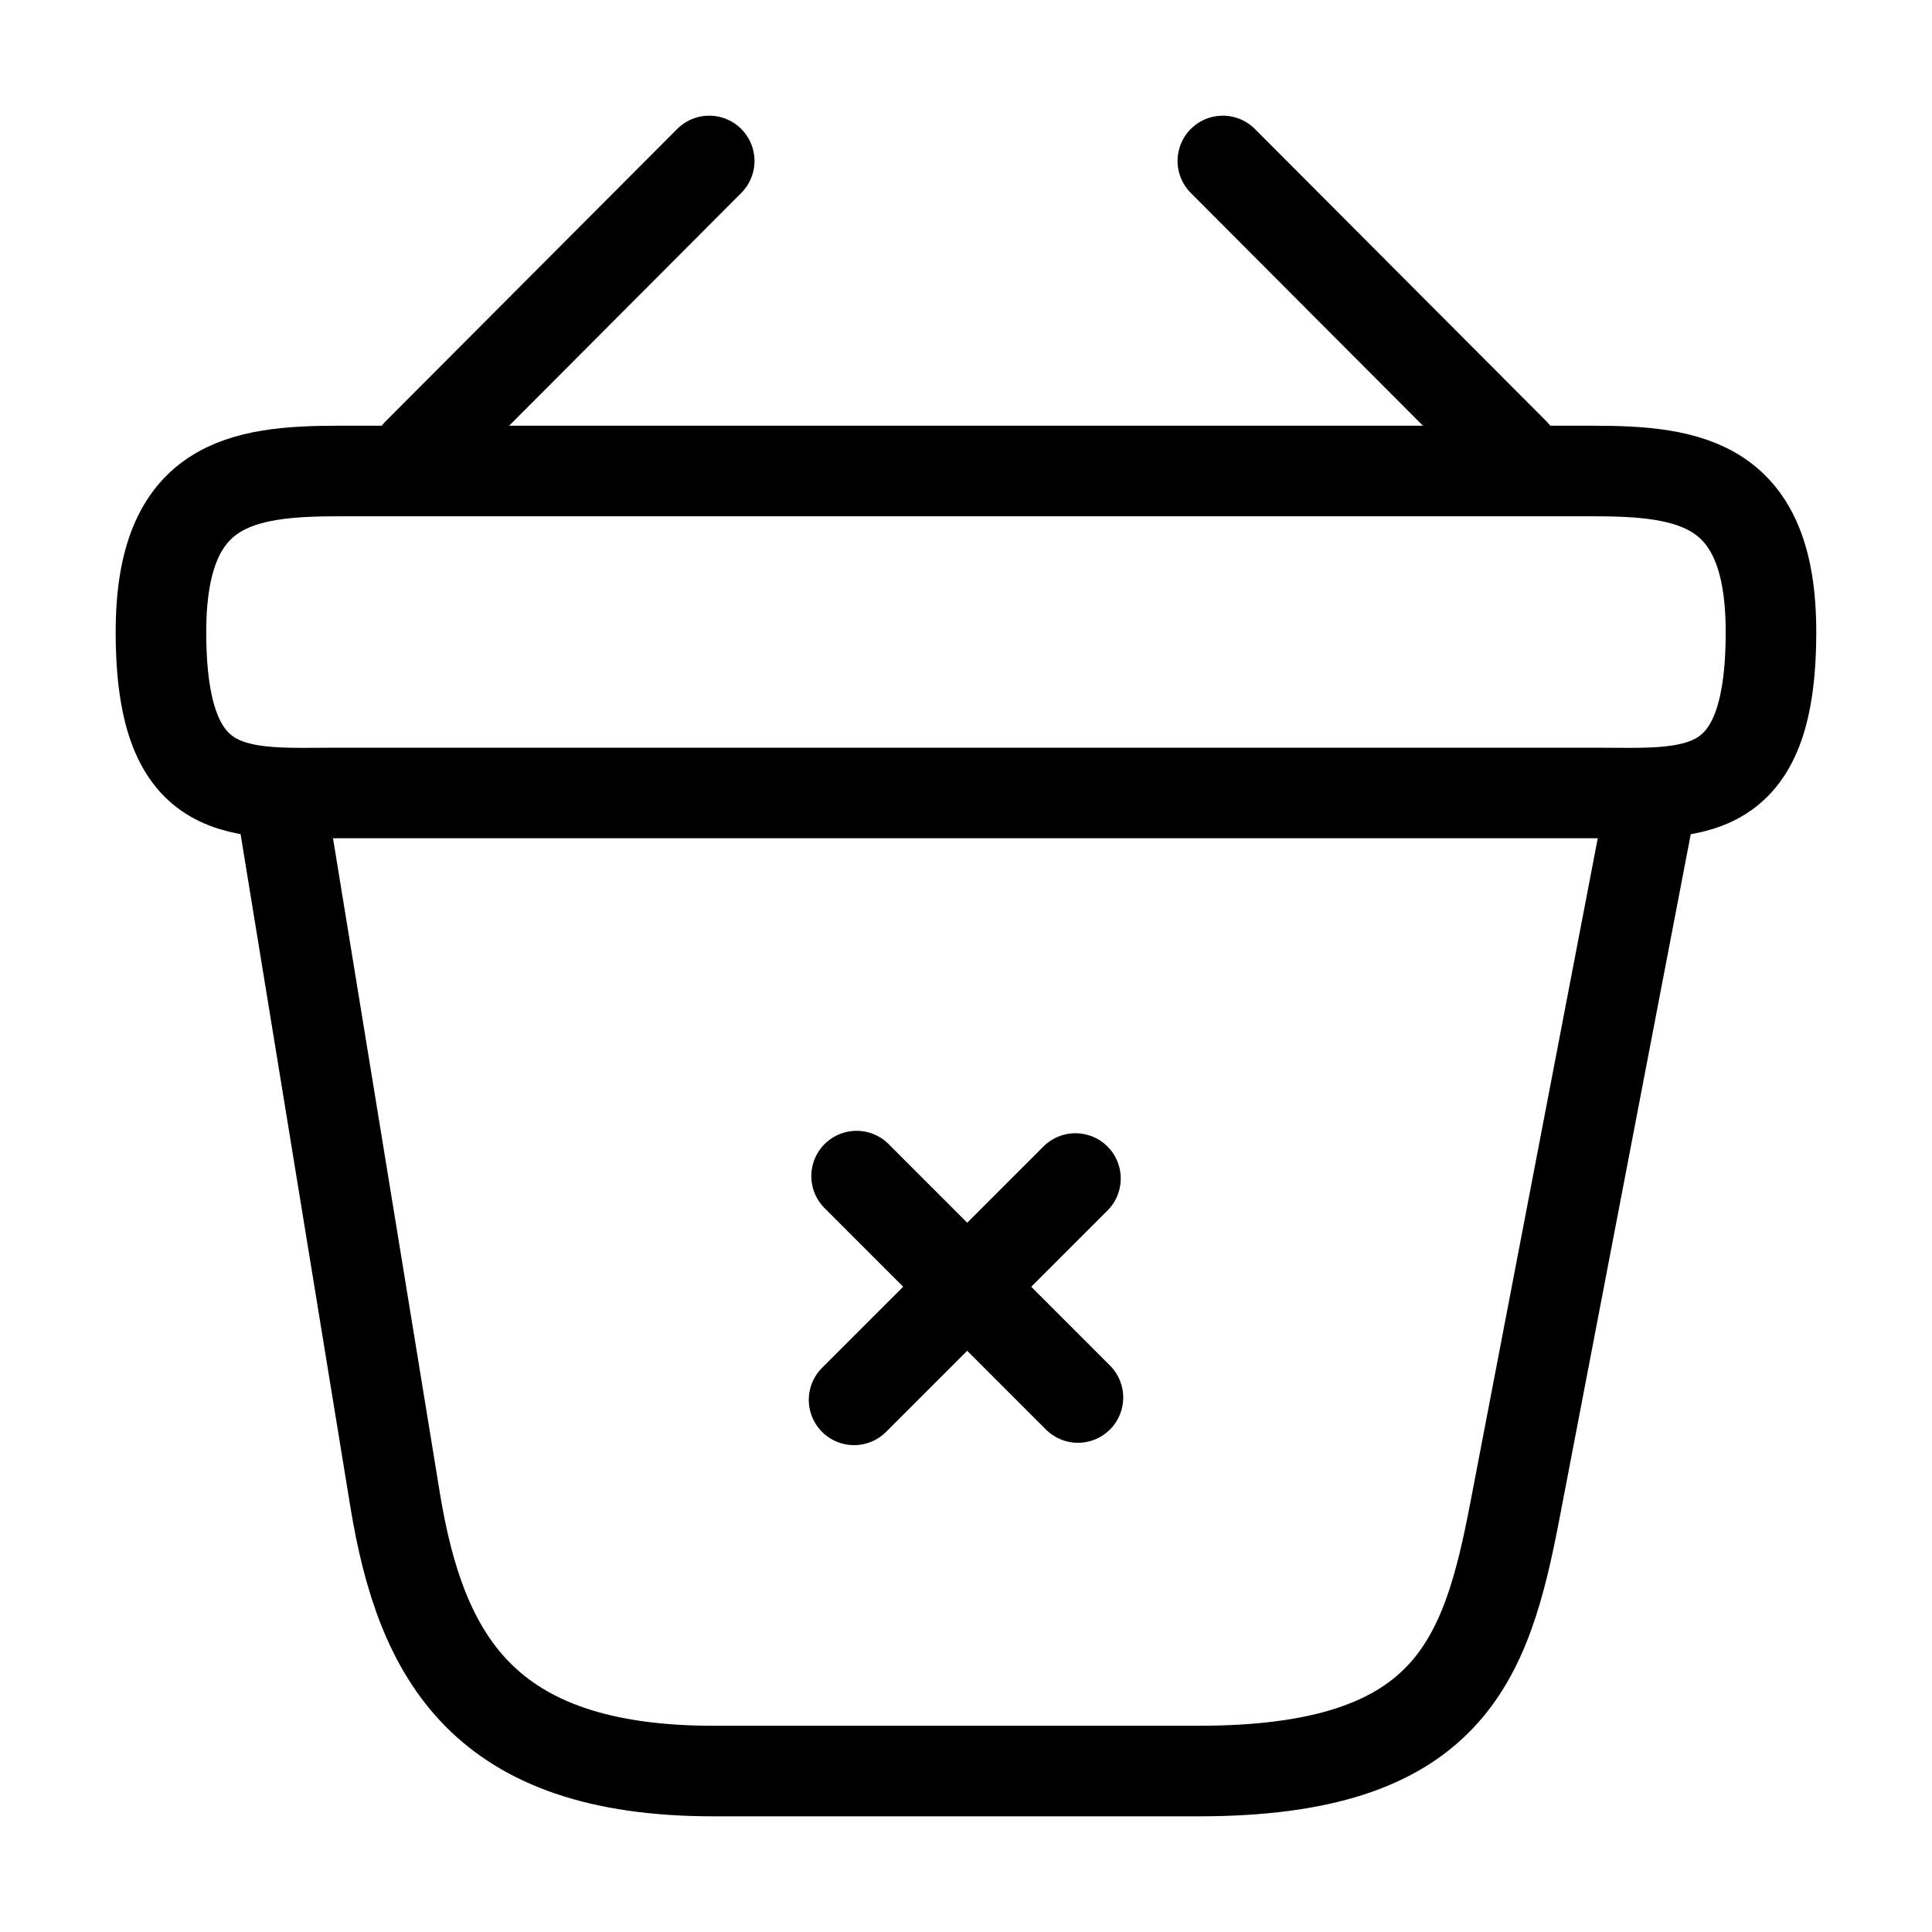 <svg viewBox="0 0 32 32" fill="none" xmlns="http://www.w3.org/2000/svg">
<path d="M17.854 23.147L14.188 19.48" stroke="currentColor" stroke-width="1.5" stroke-miterlimit="10" stroke-linecap="round" stroke-linejoin="round"/>
<path d="M17.813 19.52L14.146 23.186" stroke="currentColor" stroke-width="1.5" stroke-miterlimit="10" stroke-linecap="round" stroke-linejoin="round"/>
<path d="M11.747 2.666L6.92 7.506" stroke="currentColor" stroke-width="1.5" stroke-miterlimit="10" stroke-linecap="round" stroke-linejoin="round"/>
<path d="M20.254 2.666L25.081 7.506" stroke="currentColor" stroke-width="1.5" stroke-miterlimit="10" stroke-linecap="round" stroke-linejoin="round"/>
<path d="M2.666 10.467C2.666 8.001 3.986 7.801 5.626 7.801H26.373C28.013 7.801 29.333 8.001 29.333 10.467C29.333 13.334 28.013 13.134 26.373 13.134H5.626C3.986 13.134 2.666 13.334 2.666 10.467Z" stroke="currentColor" stroke-width="1.5"/>
<path d="M4.666 13.334L6.546 24.854C6.973 27.441 7.999 29.334 11.813 29.334H19.853C23.999 29.334 24.613 27.521 25.093 25.014L27.333 13.334" stroke="currentColor" stroke-width="1.5" stroke-linecap="round"/>
</svg>

